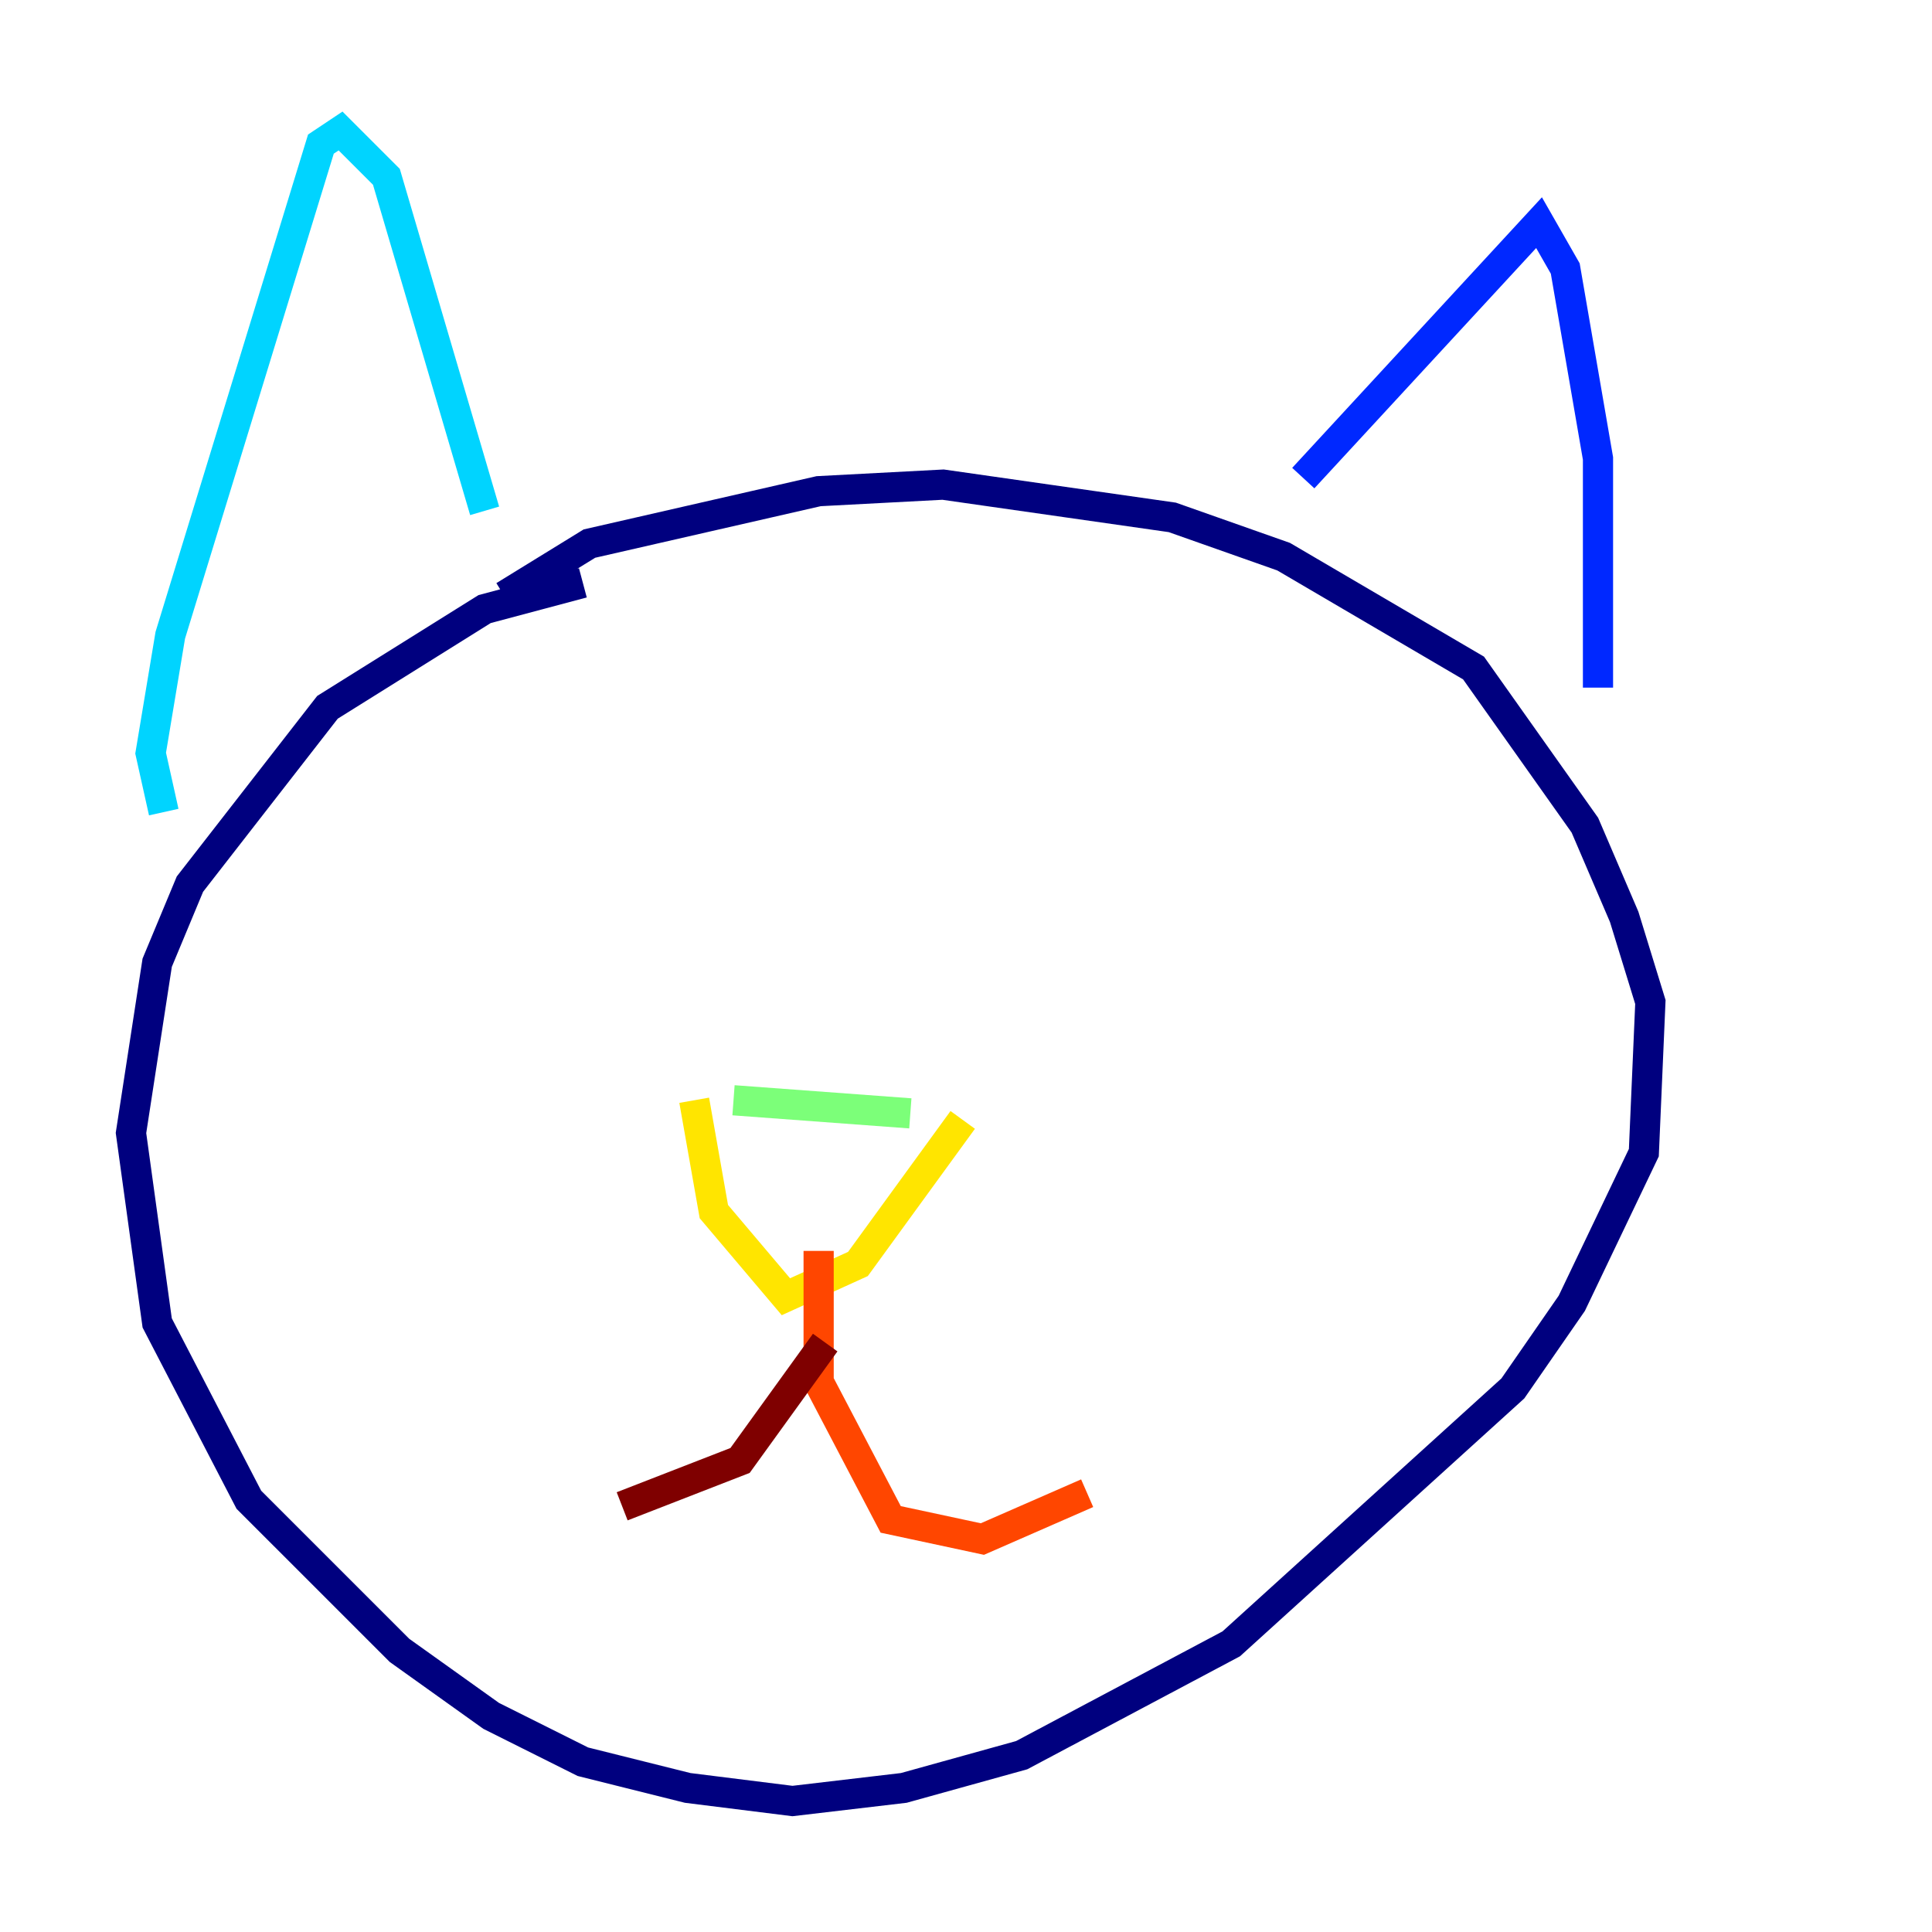 <?xml version="1.0" encoding="utf-8" ?>
<svg baseProfile="tiny" height="128" version="1.2" viewBox="0,0,128,128" width="128" xmlns="http://www.w3.org/2000/svg" xmlns:ev="http://www.w3.org/2001/xml-events" xmlns:xlink="http://www.w3.org/1999/xlink"><defs /><polyline fill="none" points="33.41,39.485 39.051,36.014 54.237,32.542 62.481,32.108 77.668,34.278 85.044,36.881 97.627,44.258 105.003,54.671 107.607,60.746 109.342,66.386 108.909,76.366 104.136,86.346 100.231,91.986 81.573,108.909 67.688,116.285 59.878,118.454 52.502,119.322 45.559,118.454 38.617,116.719 32.542,113.681 26.468,109.342 16.488,99.363 10.414,87.647 8.678,75.064 10.414,63.783 12.583,58.576 21.695,46.861 32.108,40.352 38.617,38.617" stroke="#00007f" stroke-width="2" /><polyline fill="none" points="86.346,31.675 101.966,14.752 103.702,17.79 105.871,30.373 105.871,45.559" stroke="#0028ff" stroke-width="2" /><polyline fill="none" points="32.108,33.844 25.6,11.715 22.563,8.678 21.261,9.546 11.281,42.088 9.98,49.898 10.848,53.803" stroke="#00d4ff" stroke-width="2" /><polyline fill="none" points="48.597,72.895 60.312,73.763" stroke="#7cff79" stroke-width="2" /><polyline fill="none" points="45.993,72.895 47.295,80.271 52.068,85.912 56.841,83.742 63.783,74.197" stroke="#ffe500" stroke-width="2" /><polyline fill="none" points="54.237,82.875 54.237,91.552 59.01,100.664 65.085,101.966 72.027,98.929" stroke="#ff4600" stroke-width="2" /><polyline fill="none" points="54.671,88.949 49.031,96.759 41.22,99.797" stroke="#7f0000" stroke-width="2" /></svg>